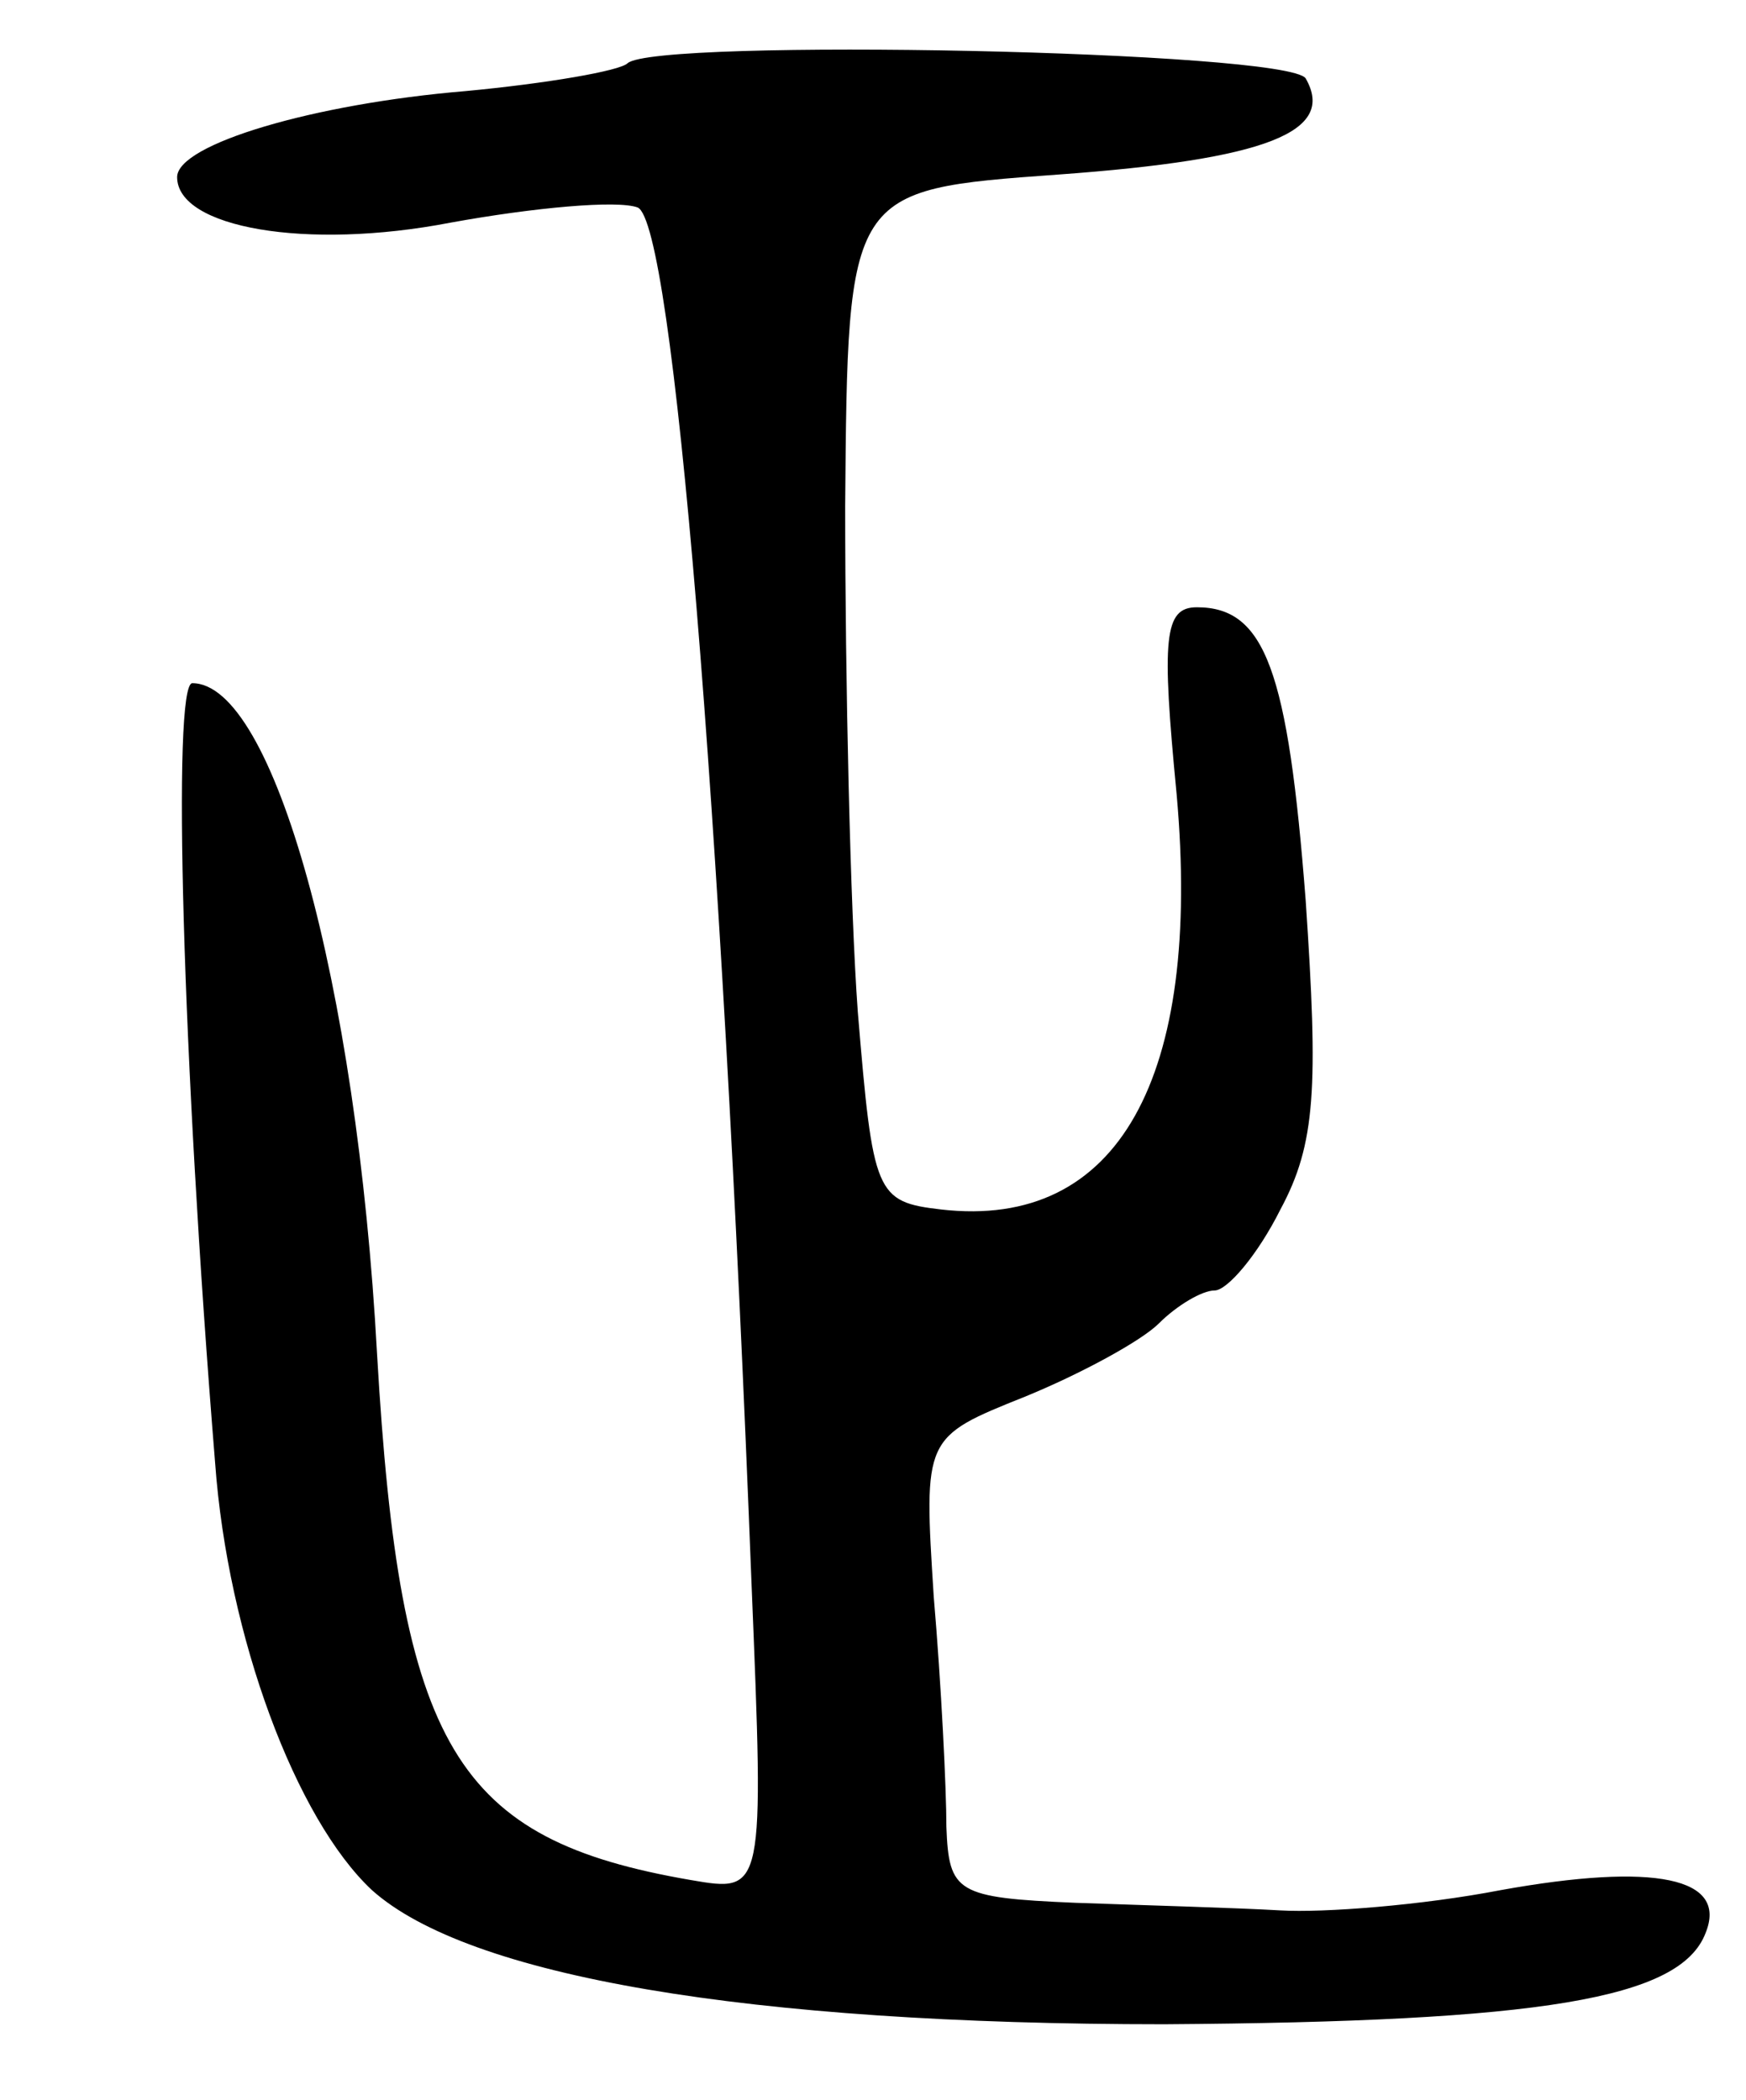 <svg version="1.0" xmlns="http://www.w3.org/2000/svg"
 width="69pt" height="83pt" viewBox="0 0 69 83"
 preserveAspectRatio="xMidYMid meet">
<g transform="translate(0,83) scale(0.1,-0.1)"
fill="#000000" stroke="none">
<path d="M248 805 c-3 -3 -32 -8 -64 -11 -60 -5 -114 -21 -114 -34 0 -20 51
-29 108 -18 33 6 66 9 74 6 14 -6 33 -234 45 -544 5 -122 5 -122 -24 -117 -93
16 -115 52 -124 208 -8 147 -41 265 -73 265 -8 0 -4 -148 9 -308 5 -69 32
-141 62 -169 38 -34 148 -53 313 -53 149 1 204 10 214 36 9 22 -20 28 -81 17
-31 -6 -70 -9 -87 -8 -17 1 -53 2 -81 3 -47 2 -50 4 -51 30 0 15 -2 56 -5 91
-4 63 -4 63 36 79 22 9 46 22 53 29 7 7 17 13 22 13 5 0 17 14 26 32 14 26 15
48 10 122 -7 91 -16 116 -43 116 -13 0 -14 -12 -8 -74 10 -112 -23 -172 -93
-164 -26 3 -27 6 -33 78 -3 41 -5 131 -5 200 1 125 1 125 84 131 83 6 110 17
98 38 -7 11 -257 16 -268 6z"/>
</g>
</svg>

